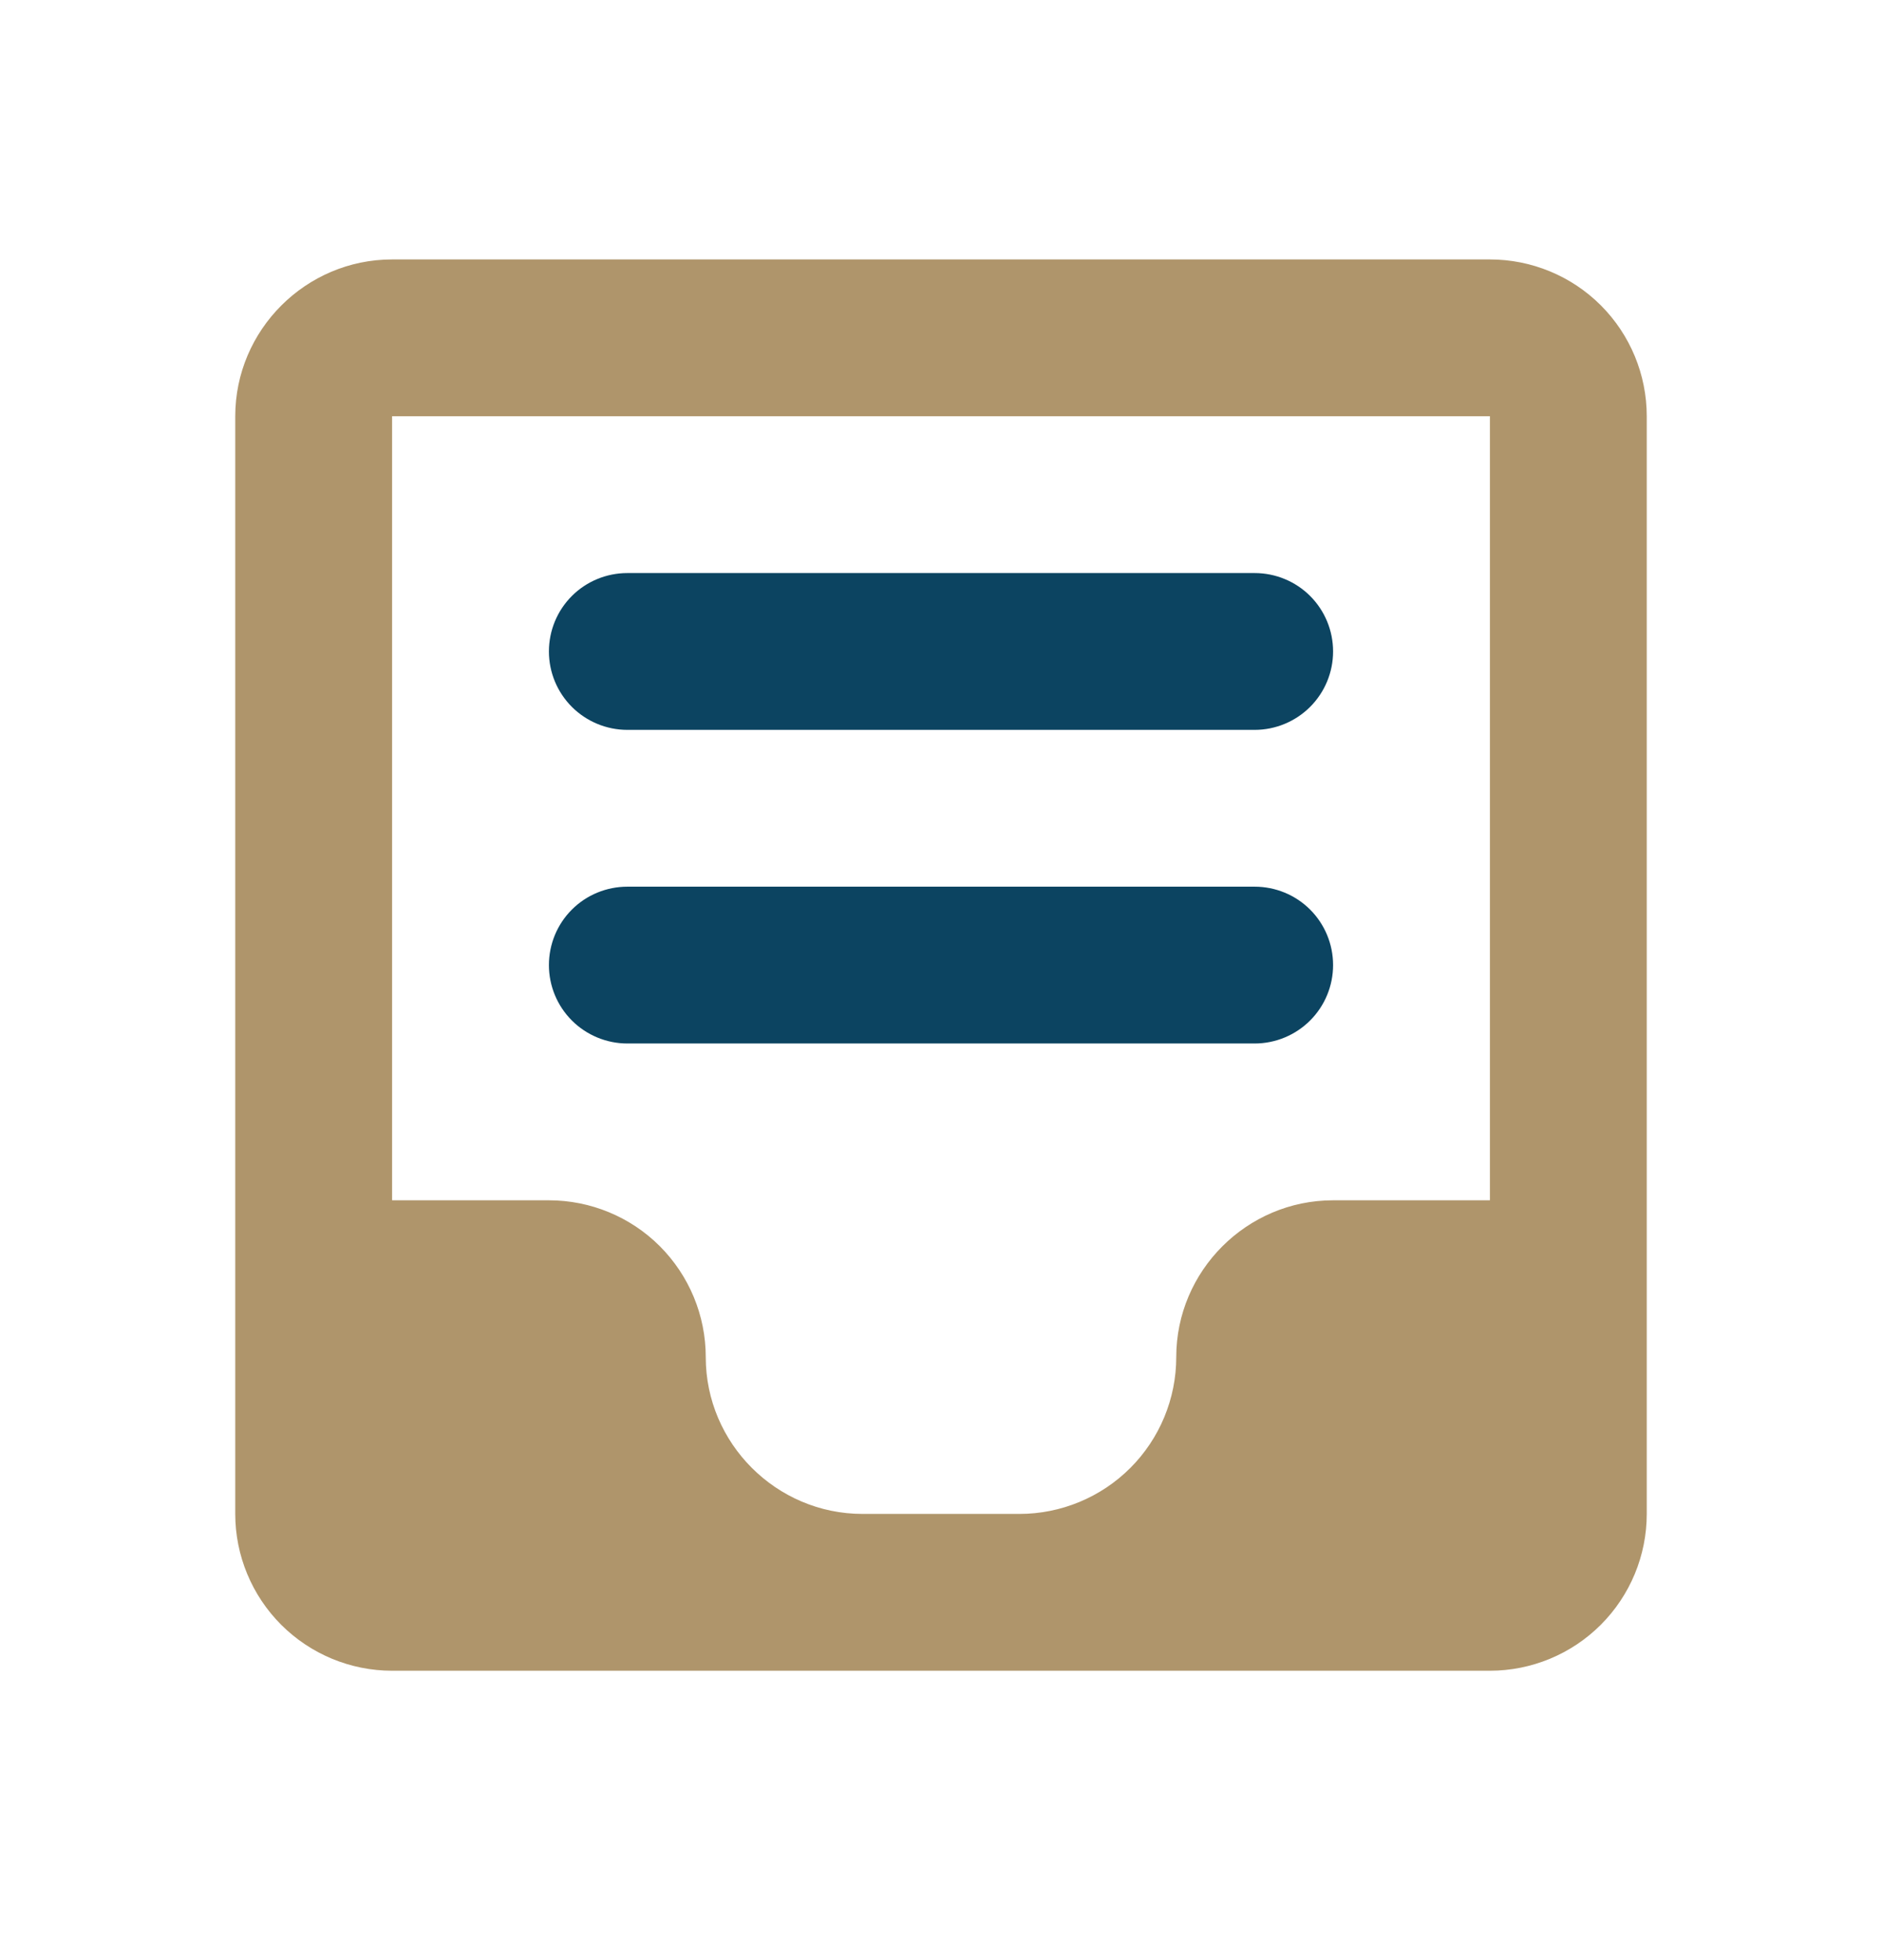 <svg width="24" height="25" viewBox="0 0 24 25" fill="none" xmlns="http://www.w3.org/2000/svg">
<path d="M5 3.309H19C19.53 3.309 20.039 3.519 20.414 3.894C20.789 4.269 21 4.778 21 5.309V19.309C21 19.839 20.789 20.348 20.414 20.723C20.039 21.098 19.53 21.309 19 21.309H5C4.47 21.309 3.961 21.098 3.586 20.723C3.211 20.348 3 19.839 3 19.309V5.309C3 4.209 3.9 3.309 5 3.309ZM5 5.309V15.309H7C7.53 15.309 8.039 15.519 8.414 15.894C8.789 16.27 9 16.778 9 17.309C9 18.409 9.9 19.309 11 19.309H13C13.53 19.309 14.039 19.098 14.414 18.723C14.789 18.348 15 17.839 15 17.309C15 16.209 15.9 15.309 17 15.309H19V5.309H5Z" fill="#AF956B"/>
<path d="M8 7.309H16C16.265 7.309 16.52 7.414 16.707 7.601C16.895 7.789 17 8.043 17 8.309C17 8.574 16.895 8.828 16.707 9.016C16.52 9.203 16.265 9.309 16 9.309H8C7.735 9.309 7.48 9.203 7.293 9.016C7.105 8.828 7 8.574 7 8.309C7 8.043 7.105 7.789 7.293 7.601C7.48 7.414 7.735 7.309 8 7.309ZM8 11.309H16C16.265 11.309 16.52 11.414 16.707 11.601C16.895 11.789 17 12.043 17 12.309C17 12.574 16.895 12.828 16.707 13.016C16.52 13.203 16.265 13.309 16 13.309H8C7.735 13.309 7.48 13.203 7.293 13.016C7.105 12.828 7 12.574 7 12.309C7 12.043 7.105 11.789 7.293 11.601C7.48 11.414 7.735 11.309 8 11.309Z" fill="#0C4461"/>
</svg>
